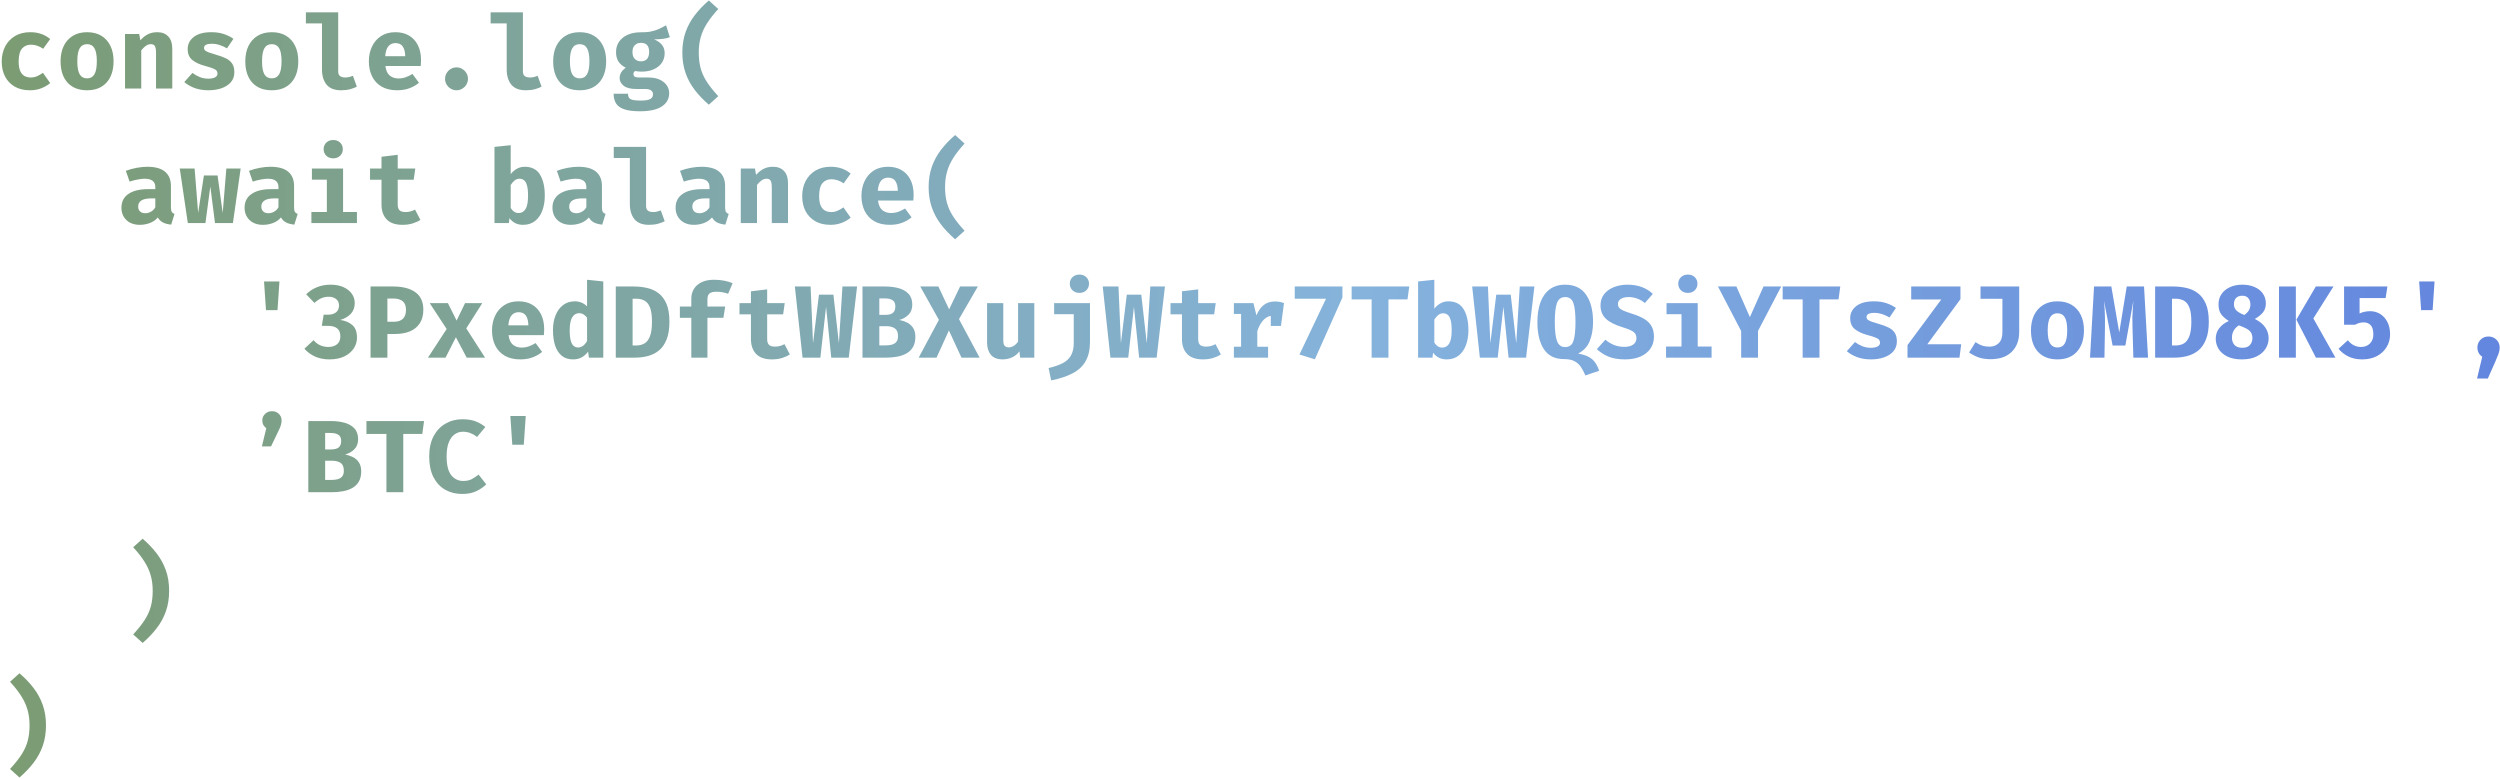 <svg width="1412" height="440" viewBox="0 0 1412 440" fill="none" xmlns="http://www.w3.org/2000/svg">
<path d="M17.387 43.765C18.644 43.765 19.823 43.523 20.925 43.04C22.046 42.537 23.158 41.899 24.26 41.126L28.349 46.926C26.996 48.086 25.343 49.053 23.39 49.826C21.457 50.599 19.291 50.986 16.894 50.986C13.588 50.986 10.746 50.309 8.368 48.956C5.99 47.583 4.163 45.689 2.887 43.272C1.611 40.836 0.973 38.013 0.973 34.804C0.973 31.595 1.621 28.743 2.916 26.249C4.231 23.736 6.087 21.764 8.484 20.333C10.901 18.902 13.762 18.187 17.068 18.187C19.407 18.187 21.486 18.516 23.303 19.173C25.14 19.811 26.822 20.768 28.349 22.044L24.376 27.554C23.332 26.819 22.23 26.249 21.07 25.843C19.91 25.437 18.702 25.234 17.445 25.234C15.376 25.234 13.704 25.969 12.428 27.438C11.171 28.888 10.543 31.343 10.543 34.804C10.543 37.066 10.843 38.854 11.442 40.169C12.041 41.464 12.853 42.392 13.878 42.953C14.922 43.494 16.092 43.765 17.387 43.765ZM49.177 18.187C52.348 18.187 55.045 18.864 57.268 20.217C59.492 21.57 61.193 23.475 62.372 25.93C63.552 28.366 64.141 31.227 64.141 34.514C64.141 39.657 62.827 43.688 60.197 46.607C57.568 49.526 53.895 50.986 49.177 50.986C44.46 50.986 40.787 49.546 38.157 46.665C35.528 43.784 34.213 39.753 34.213 34.572C34.213 31.305 34.803 28.443 35.982 25.988C37.181 23.533 38.892 21.619 41.115 20.246C43.358 18.873 46.045 18.187 49.177 18.187ZM49.177 24.944C47.302 24.944 45.91 25.717 45.001 27.264C44.112 28.791 43.667 31.227 43.667 34.572C43.667 37.975 44.112 40.44 45.001 41.967C45.91 43.494 47.302 44.258 49.177 44.258C51.053 44.258 52.435 43.494 53.324 41.967C54.233 40.44 54.687 37.955 54.687 34.514C54.687 31.189 54.233 28.762 53.324 27.235C52.435 25.708 51.053 24.944 49.177 24.944ZM70.615 50V19.202H78.619L79.257 22.769C80.629 21.222 82.079 20.072 83.607 19.318C85.134 18.564 86.874 18.187 88.827 18.187C91.456 18.187 93.525 18.989 95.033 20.594C96.541 22.199 97.295 24.461 97.295 27.38V50H88.131V30.019C88.131 28.124 87.918 26.81 87.493 26.075C87.087 25.321 86.313 24.944 85.173 24.944C84.206 24.944 83.278 25.253 82.389 25.872C81.519 26.491 80.649 27.351 79.779 28.453V50H70.615ZM117.746 44.432C119.273 44.432 120.501 44.19 121.429 43.707C122.376 43.224 122.85 42.499 122.85 41.532C122.85 40.875 122.666 40.324 122.299 39.879C121.932 39.434 121.226 39.009 120.182 38.603C119.138 38.197 117.591 37.714 115.542 37.153C112.719 36.399 110.419 35.316 108.64 33.905C106.881 32.494 106.001 30.425 106.001 27.699C106.001 24.954 107.142 22.682 109.423 20.884C111.724 19.086 115.039 18.187 119.37 18.187C122.115 18.187 124.503 18.545 126.533 19.26C128.582 19.956 130.351 20.845 131.84 21.928L128.186 27.322C126.91 26.529 125.537 25.901 124.068 25.437C122.599 24.954 121.12 24.712 119.631 24.712C116.692 24.712 115.223 25.505 115.223 27.09C115.223 27.612 115.407 28.066 115.774 28.453C116.161 28.82 116.876 29.207 117.92 29.613C118.964 30 120.491 30.483 122.502 31.063C124.493 31.624 126.224 32.271 127.693 33.006C129.182 33.741 130.332 34.727 131.144 35.964C131.956 37.182 132.362 38.796 132.362 40.807C132.362 43.05 131.695 44.935 130.361 46.462C129.027 47.97 127.258 49.101 125.054 49.855C122.85 50.609 120.433 50.986 117.804 50.986C114.827 50.986 112.197 50.561 109.916 49.71C107.635 48.859 105.692 47.738 104.087 46.346L108.698 41.184C109.897 42.112 111.25 42.885 112.758 43.504C114.285 44.123 115.948 44.432 117.746 44.432ZM153.509 18.187C156.68 18.187 159.377 18.864 161.6 20.217C163.824 21.57 165.525 23.475 166.704 25.93C167.884 28.366 168.473 31.227 168.473 34.514C168.473 39.657 167.159 43.688 164.529 46.607C161.9 49.526 158.227 50.986 153.509 50.986C148.792 50.986 145.119 49.546 142.489 46.665C139.86 43.784 138.545 39.753 138.545 34.572C138.545 31.305 139.135 28.443 140.314 25.988C141.513 23.533 143.224 21.619 145.447 20.246C147.69 18.873 150.377 18.187 153.509 18.187ZM153.509 24.944C151.634 24.944 150.242 25.717 149.333 27.264C148.444 28.791 147.999 31.227 147.999 34.572C147.999 37.975 148.444 40.44 149.333 41.967C150.242 43.494 151.634 44.258 153.509 44.258C155.385 44.258 156.767 43.494 157.656 41.967C158.565 40.44 159.019 37.955 159.019 34.514C159.019 31.189 158.565 28.762 157.656 27.235C156.767 25.708 155.385 24.944 153.509 24.944ZM191.013 6.964V40.314C191.013 41.551 191.361 42.441 192.057 42.982C192.772 43.504 193.748 43.765 194.986 43.765C195.778 43.765 196.542 43.678 197.277 43.504C198.011 43.311 198.698 43.088 199.336 42.837L201.54 48.956C200.496 49.497 199.239 49.971 197.77 50.377C196.3 50.783 194.589 50.986 192.637 50.986C188.925 50.986 186.199 49.923 184.459 47.796C182.719 45.65 181.849 42.779 181.849 39.183V13.228H172.772V6.964H191.013ZM217.67 37.269C217.979 39.782 218.801 41.59 220.135 42.692C221.469 43.775 223.112 44.316 225.065 44.316C226.476 44.316 227.839 44.084 229.154 43.62C230.469 43.156 231.735 42.537 232.953 41.764L236.636 46.752C235.186 47.989 233.427 49.004 231.358 49.797C229.309 50.59 226.969 50.986 224.34 50.986C220.821 50.986 217.873 50.29 215.495 48.898C213.117 47.487 211.329 45.553 210.13 43.098C208.931 40.643 208.332 37.82 208.332 34.63C208.332 31.595 208.912 28.84 210.072 26.365C211.232 23.871 212.924 21.889 215.147 20.42C217.39 18.931 220.125 18.187 223.354 18.187C226.293 18.187 228.835 18.815 230.981 20.072C233.146 21.329 234.819 23.136 235.998 25.495C237.197 27.854 237.796 30.686 237.796 33.992C237.796 34.514 237.777 35.075 237.738 35.674C237.719 36.273 237.68 36.805 237.622 37.269H217.67ZM223.354 24.335C221.711 24.335 220.386 24.925 219.381 26.104C218.376 27.283 217.767 29.168 217.554 31.759H228.864C228.845 29.516 228.41 27.718 227.559 26.365C226.708 25.012 225.307 24.335 223.354 24.335ZM251.374 44.519C251.374 43.34 251.664 42.267 252.244 41.3C252.824 40.314 253.607 39.531 254.593 38.951C255.579 38.352 256.662 38.052 257.841 38.052C259.04 38.052 260.123 38.352 261.089 38.951C262.075 39.531 262.858 40.314 263.438 41.3C264.018 42.267 264.308 43.34 264.308 44.519C264.308 45.679 264.018 46.752 263.438 47.738C262.858 48.724 262.075 49.507 261.089 50.087C260.123 50.686 259.04 50.986 257.841 50.986C256.662 50.986 255.579 50.686 254.593 50.087C253.607 49.507 252.824 48.724 252.244 47.738C251.664 46.752 251.374 45.679 251.374 44.519ZM295.345 6.964V40.314C295.345 41.551 295.693 42.441 296.389 42.982C297.104 43.504 298.08 43.765 299.318 43.765C300.11 43.765 300.874 43.678 301.609 43.504C302.343 43.311 303.03 43.088 303.668 42.837L305.872 48.956C304.828 49.497 303.571 49.971 302.102 50.377C300.632 50.783 298.921 50.986 296.969 50.986C293.257 50.986 290.531 49.923 288.791 47.796C287.051 45.65 286.181 42.779 286.181 39.183V13.228H277.104V6.964H295.345ZM327.396 18.187C330.567 18.187 333.264 18.864 335.487 20.217C337.71 21.57 339.412 23.475 340.591 25.93C341.77 28.366 342.36 31.227 342.36 34.514C342.36 39.657 341.045 43.688 338.416 46.607C335.787 49.526 332.113 50.986 327.396 50.986C322.679 50.986 319.005 49.546 316.376 46.665C313.747 43.784 312.432 39.753 312.432 34.572C312.432 31.305 313.022 28.443 314.201 25.988C315.4 23.533 317.111 21.619 319.334 20.246C321.577 18.873 324.264 18.187 327.396 18.187ZM327.396 24.944C325.521 24.944 324.129 25.717 323.22 27.264C322.331 28.791 321.886 31.227 321.886 34.572C321.886 37.975 322.331 40.44 323.22 41.967C324.129 43.494 325.521 44.258 327.396 44.258C329.271 44.258 330.654 43.494 331.543 41.967C332.452 40.44 332.906 37.955 332.906 34.514C332.906 31.189 332.452 28.762 331.543 27.235C330.654 25.708 329.271 24.944 327.396 24.944ZM376.18 14.272L378.326 21C377.244 21.425 375.977 21.735 374.527 21.928C373.077 22.121 371.386 22.218 369.452 22.218C371.386 23.049 372.855 24.084 373.86 25.321C374.885 26.539 375.397 28.144 375.397 30.135C375.397 32.126 374.866 33.905 373.802 35.471C372.739 37.018 371.231 38.236 369.278 39.125C367.326 40.014 365.015 40.459 362.347 40.459C361.071 40.459 359.882 40.343 358.78 40.111C358.104 40.459 357.765 41.049 357.765 41.88C357.765 42.363 357.959 42.798 358.345 43.185C358.751 43.572 359.689 43.765 361.158 43.765H366.204C369.781 43.765 372.633 44.606 374.759 46.288C376.886 47.97 377.949 50.097 377.949 52.668C377.949 55.819 376.567 58.304 373.802 60.121C371.038 61.938 366.929 62.847 361.477 62.847C357.533 62.847 354.479 62.441 352.313 61.629C350.167 60.836 348.669 59.696 347.818 58.207C346.987 56.738 346.571 54.988 346.571 52.958H354.691C354.691 53.847 354.865 54.572 355.213 55.133C355.581 55.713 356.267 56.138 357.272 56.409C358.297 56.68 359.776 56.815 361.709 56.815C363.662 56.815 365.151 56.66 366.175 56.351C367.2 56.042 367.896 55.616 368.263 55.075C368.65 54.553 368.843 53.963 368.843 53.306C368.843 52.397 368.486 51.663 367.77 51.102C367.055 50.541 365.924 50.261 364.377 50.261H359.476C356.151 50.261 353.734 49.652 352.226 48.434C350.718 47.197 349.964 45.756 349.964 44.113C349.964 42.972 350.264 41.89 350.863 40.865C351.482 39.84 352.342 38.98 353.444 38.284C351.472 37.24 350.061 36.012 349.21 34.601C348.36 33.17 347.934 31.459 347.934 29.468C347.934 27.148 348.524 25.157 349.703 23.494C350.883 21.812 352.507 20.517 354.575 19.608C356.663 18.699 359.041 18.245 361.709 18.245C364.01 18.284 366.011 18.129 367.712 17.781C369.414 17.414 370.941 16.921 372.294 16.302C373.648 15.664 374.943 14.987 376.18 14.272ZM361.941 24.19C360.491 24.19 359.341 24.654 358.49 25.582C357.64 26.491 357.214 27.747 357.214 29.352C357.214 31.053 357.649 32.358 358.519 33.267C359.389 34.176 360.53 34.63 361.941 34.63C365.073 34.63 366.639 32.832 366.639 29.236C366.639 25.872 365.073 24.19 361.941 24.19ZM394.66 29.7C394.66 32.89 394.998 35.78 395.675 38.371C396.351 40.942 397.492 43.494 399.097 46.027C400.701 48.54 402.896 51.305 405.68 54.321L400.344 59.135C397.289 56.506 394.64 53.731 392.398 50.812C390.155 47.893 388.425 44.703 387.207 41.242C385.989 37.781 385.38 33.934 385.38 29.7C385.38 25.466 385.989 21.619 387.207 18.158C388.425 14.697 390.155 11.507 392.398 8.588C394.64 5.669 397.289 2.894 400.344 0.265L405.68 5.079C403.089 7.902 400.982 10.589 399.358 13.141C397.734 15.674 396.545 18.274 395.791 20.942C395.037 23.591 394.66 26.51 394.66 29.7ZM96.541 117.126C96.541 118.286 96.695 119.127 97.005 119.649C97.333 120.171 97.855 120.567 98.571 120.838L96.686 126.87C94.868 126.696 93.331 126.3 92.075 125.681C90.837 125.043 89.861 124.086 89.146 122.81C87.966 124.221 86.458 125.275 84.622 125.971C82.785 126.648 80.91 126.986 78.996 126.986C75.825 126.986 73.292 126.087 71.398 124.289C69.522 122.472 68.585 120.142 68.585 117.3C68.585 113.955 69.89 111.374 72.5 109.557C75.129 107.74 78.822 106.831 83.578 106.831H87.725V105.671C87.725 102.52 85.695 100.944 81.635 100.944C80.649 100.944 79.382 101.089 77.836 101.379C76.289 101.65 74.742 102.046 73.196 102.568L71.079 96.478C73.07 95.724 75.139 95.154 77.285 94.767C79.45 94.38 81.383 94.187 83.085 94.187C87.667 94.187 91.05 95.125 93.235 97C95.439 98.856 96.541 101.543 96.541 105.062V117.126ZM82.157 120.432C83.143 120.432 84.177 120.142 85.26 119.562C86.342 118.963 87.164 118.122 87.725 117.039V112.051H85.463C82.911 112.051 81.035 112.447 79.837 113.24C78.638 114.013 78.039 115.154 78.039 116.662C78.039 117.841 78.396 118.769 79.112 119.446C79.846 120.103 80.861 120.432 82.157 120.432ZM131.55 126H121.429L118.79 105.294L116.035 126H106.088L101.535 95.202H109.916L111.917 120.287L115.165 99.088H122.879L125.779 120.287L127.838 95.202H135.929L131.55 126ZM166.095 117.126C166.095 118.286 166.25 119.127 166.559 119.649C166.888 120.171 167.41 120.567 168.125 120.838L166.24 126.87C164.423 126.696 162.886 126.3 161.629 125.681C160.392 125.043 159.416 124.086 158.7 122.81C157.521 124.221 156.013 125.275 154.176 125.971C152.34 126.648 150.464 126.986 148.55 126.986C145.38 126.986 142.847 126.087 140.952 124.289C139.077 122.472 138.139 120.142 138.139 117.3C138.139 113.955 139.444 111.374 142.054 109.557C144.684 107.74 148.376 106.831 153.132 106.831H157.279V105.671C157.279 102.52 155.249 100.944 151.189 100.944C150.203 100.944 148.937 101.089 147.39 101.379C145.844 101.65 144.297 102.046 142.75 102.568L140.633 96.478C142.625 95.724 144.693 95.154 146.839 94.767C149.005 94.38 150.938 94.187 152.639 94.187C157.221 94.187 160.605 95.125 162.789 97C164.993 98.856 166.095 101.543 166.095 105.062V117.126ZM151.711 120.432C152.697 120.432 153.732 120.142 154.814 119.562C155.897 118.963 156.719 118.122 157.279 117.039V112.051H155.017C152.465 112.051 150.59 112.447 149.391 113.24C148.193 114.013 147.593 115.154 147.593 116.662C147.593 117.841 147.951 118.769 148.666 119.446C149.401 120.103 150.416 120.432 151.711 120.432ZM188.229 79.078C189.814 79.078 191.109 79.571 192.115 80.557C193.12 81.543 193.623 82.771 193.623 84.24C193.623 85.709 193.12 86.947 192.115 87.952C191.109 88.938 189.814 89.431 188.229 89.431C186.624 89.431 185.309 88.938 184.285 87.952C183.279 86.947 182.777 85.709 182.777 84.24C182.777 82.771 183.279 81.543 184.285 80.557C185.309 79.571 186.624 79.078 188.229 79.078ZM193.768 95.202V119.736H201.598V126H175.875V119.736H184.604V101.466H176.165V95.202H193.768ZM237.448 124.202C236.249 124.975 234.799 125.633 233.098 126.174C231.397 126.715 229.483 126.986 227.356 126.986C223.335 126.986 220.348 125.961 218.395 123.912C216.442 121.843 215.466 119.04 215.466 115.502V101.524H208.999V95.202H215.466V88.532L224.63 87.43V95.202H234.548L233.649 101.524H224.63V115.502C224.63 117.029 224.978 118.122 225.674 118.779C226.37 119.436 227.482 119.765 229.009 119.765C230.092 119.765 231.078 119.639 231.967 119.388C232.876 119.117 233.688 118.779 234.403 118.373L237.448 124.202ZM288.443 98.363C289.409 97.087 290.569 96.072 291.923 95.318C293.295 94.564 294.765 94.187 296.331 94.187C300.294 94.187 303.175 95.656 304.973 98.595C306.79 101.534 307.699 105.507 307.699 110.514C307.699 113.685 307.225 116.517 306.278 119.011C305.35 121.486 303.967 123.438 302.131 124.869C300.294 126.28 298.042 126.986 295.374 126.986C292.145 126.986 289.603 125.729 287.747 123.216L287.399 126H279.279V82.964L288.443 82.007V98.363ZM292.967 120.316C294.591 120.316 295.876 119.572 296.824 118.083C297.771 116.575 298.245 114.091 298.245 110.63C298.245 108.078 298.042 106.106 297.636 104.714C297.249 103.303 296.688 102.326 295.954 101.785C295.238 101.224 294.397 100.944 293.431 100.944C292.406 100.944 291.488 101.263 290.676 101.901C289.864 102.539 289.119 103.409 288.443 104.511V117.503C289.023 118.412 289.67 119.108 290.386 119.591C291.101 120.074 291.961 120.316 292.967 120.316ZM339.982 117.126C339.982 118.286 340.137 119.127 340.446 119.649C340.775 120.171 341.297 120.567 342.012 120.838L340.127 126.87C338.31 126.696 336.773 126.3 335.516 125.681C334.279 125.043 333.302 124.086 332.587 122.81C331.408 124.221 329.9 125.275 328.063 125.971C326.226 126.648 324.351 126.986 322.437 126.986C319.266 126.986 316.734 126.087 314.839 124.289C312.964 122.472 312.026 120.142 312.026 117.3C312.026 113.955 313.331 111.374 315.941 109.557C318.57 107.74 322.263 106.831 327.019 106.831H331.166V105.671C331.166 102.52 329.136 100.944 325.076 100.944C324.09 100.944 322.824 101.089 321.277 101.379C319.73 101.65 318.184 102.046 316.637 102.568L314.52 96.478C316.511 95.724 318.58 95.154 320.726 94.767C322.891 94.38 324.825 94.187 326.526 94.187C331.108 94.187 334.491 95.125 336.676 97C338.88 98.856 339.982 101.543 339.982 105.062V117.126ZM325.598 120.432C326.584 120.432 327.618 120.142 328.701 119.562C329.784 118.963 330.605 118.122 331.166 117.039V112.051H328.904C326.352 112.051 324.477 112.447 323.278 113.24C322.079 114.013 321.48 115.154 321.48 116.662C321.48 117.841 321.838 118.769 322.553 119.446C323.288 120.103 324.303 120.432 325.598 120.432ZM364.899 82.964V116.314C364.899 117.551 365.247 118.441 365.943 118.982C366.659 119.504 367.635 119.765 368.872 119.765C369.665 119.765 370.429 119.678 371.163 119.504C371.898 119.311 372.584 119.088 373.222 118.837L375.426 124.956C374.382 125.497 373.126 125.971 371.656 126.377C370.187 126.783 368.476 126.986 366.523 126.986C362.811 126.986 360.085 125.923 358.345 123.796C356.605 121.65 355.735 118.779 355.735 115.183V89.228H346.658V82.964H364.899ZM409.537 117.126C409.537 118.286 409.691 119.127 410.001 119.649C410.329 120.171 410.851 120.567 411.567 120.838L409.682 126.87C407.864 126.696 406.327 126.3 405.071 125.681C403.833 125.043 402.857 124.086 402.142 122.81C400.962 124.221 399.454 125.275 397.618 125.971C395.781 126.648 393.906 126.986 391.992 126.986C388.821 126.986 386.288 126.087 384.394 124.289C382.518 122.472 381.581 120.142 381.581 117.3C381.581 113.955 382.886 111.374 385.496 109.557C388.125 107.74 391.818 106.831 396.574 106.831H400.721V105.671C400.721 102.52 398.691 100.944 394.631 100.944C393.645 100.944 392.378 101.089 390.832 101.379C389.285 101.65 387.738 102.046 386.192 102.568L384.075 96.478C386.066 95.724 388.135 95.154 390.281 94.767C392.446 94.38 394.379 94.187 396.081 94.187C400.663 94.187 404.046 95.125 406.231 97C408.435 98.856 409.537 101.543 409.537 105.062V117.126ZM395.153 120.432C396.139 120.432 397.173 120.142 398.256 119.562C399.338 118.963 400.16 118.122 400.721 117.039V112.051H398.459C395.907 112.051 394.031 112.447 392.833 113.24C391.634 114.013 391.035 115.154 391.035 116.662C391.035 117.841 391.392 118.769 392.108 119.446C392.842 120.103 393.857 120.432 395.153 120.432ZM418.388 126V95.202H426.392L427.03 98.769C428.403 97.222 429.853 96.072 431.38 95.318C432.907 94.564 434.647 94.187 436.6 94.187C439.229 94.187 441.298 94.989 442.806 96.594C444.314 98.199 445.068 100.461 445.068 103.38V126H435.904V106.019C435.904 104.124 435.691 102.81 435.266 102.075C434.86 101.321 434.087 100.944 432.946 100.944C431.979 100.944 431.051 101.253 430.162 101.872C429.292 102.491 428.422 103.351 427.552 104.453V126H418.388ZM469.492 119.765C470.749 119.765 471.928 119.523 473.03 119.04C474.152 118.537 475.263 117.899 476.365 117.126L480.454 122.926C479.101 124.086 477.448 125.053 475.495 125.826C473.562 126.599 471.397 126.986 468.999 126.986C465.693 126.986 462.851 126.309 460.473 124.956C458.095 123.583 456.268 121.689 454.992 119.272C453.716 116.836 453.078 114.013 453.078 110.804C453.078 107.595 453.726 104.743 455.021 102.249C456.336 99.736 458.192 97.764 460.589 96.333C463.006 94.902 465.867 94.187 469.173 94.187C471.513 94.187 473.591 94.516 475.408 95.173C477.245 95.811 478.927 96.768 480.454 98.044L476.481 103.554C475.437 102.819 474.335 102.249 473.175 101.843C472.015 101.437 470.807 101.234 469.55 101.234C467.482 101.234 465.809 101.969 464.533 103.438C463.277 104.888 462.648 107.343 462.648 110.804C462.648 113.066 462.948 114.854 463.547 116.169C464.147 117.464 464.959 118.392 465.983 118.953C467.027 119.494 468.197 119.765 469.492 119.765ZM495.889 113.269C496.198 115.782 497.02 117.59 498.354 118.692C499.688 119.775 501.331 120.316 503.284 120.316C504.695 120.316 506.058 120.084 507.373 119.62C508.687 119.156 509.954 118.537 511.172 117.764L514.855 122.752C513.405 123.989 511.645 125.004 509.577 125.797C507.527 126.59 505.188 126.986 502.559 126.986C499.04 126.986 496.092 126.29 493.714 124.898C491.336 123.487 489.547 121.553 488.349 119.098C487.15 116.643 486.551 113.82 486.551 110.63C486.551 107.595 487.131 104.84 488.291 102.365C489.451 99.871 491.142 97.889 493.366 96.42C495.608 94.931 498.344 94.187 501.573 94.187C504.511 94.187 507.054 94.815 509.2 96.072C511.365 97.329 513.037 99.136 514.217 101.495C515.415 103.854 516.015 106.686 516.015 109.992C516.015 110.514 515.995 111.075 515.957 111.674C515.937 112.273 515.899 112.805 515.841 113.269H495.889ZM501.573 100.335C499.929 100.335 498.605 100.925 497.6 102.104C496.594 103.283 495.985 105.168 495.773 107.759H507.083C507.063 105.516 506.628 103.718 505.778 102.365C504.927 101.012 503.525 100.335 501.573 100.335ZM533.769 105.7C533.769 108.89 534.107 111.78 534.784 114.371C535.461 116.942 536.601 119.494 538.206 122.027C539.811 124.54 542.005 127.305 544.789 130.321L539.453 135.135C536.398 132.506 533.75 129.731 531.507 126.812C529.264 123.893 527.534 120.703 526.316 117.242C525.098 113.781 524.489 109.934 524.489 105.7C524.489 101.466 525.098 97.619 526.316 94.158C527.534 90.697 529.264 87.507 531.507 84.588C533.75 81.669 536.398 78.894 539.453 76.265L544.789 81.079C542.198 83.902 540.091 86.589 538.467 89.141C536.843 91.674 535.654 94.274 534.9 96.942C534.146 99.591 533.769 102.51 533.769 105.7ZM150.232 175.175L149.13 158.964H157.83L156.728 175.175H150.232ZM186.663 160.791C189.563 160.791 192.028 161.265 194.058 162.212C196.107 163.14 197.663 164.387 198.727 165.953C199.809 167.5 200.351 169.211 200.351 171.086C200.351 173.638 199.597 175.707 198.089 177.292C196.6 178.858 194.618 179.999 192.144 180.714C194.908 181.081 197.18 182.029 198.959 183.556C200.737 185.064 201.627 187.442 201.627 190.69C201.627 192.952 200.998 195.011 199.742 196.867C198.504 198.723 196.726 200.212 194.406 201.333C192.086 202.435 189.311 202.986 186.083 202.986C183.086 202.986 180.399 202.464 178.021 201.42C175.643 200.357 173.613 198.868 171.931 196.954L177.093 192.14C178.253 193.474 179.538 194.45 180.95 195.069C182.38 195.668 183.888 195.968 185.474 195.968C187.465 195.968 189.089 195.465 190.346 194.46C191.602 193.435 192.231 191.966 192.231 190.052C192.231 187.925 191.631 186.398 190.433 185.47C189.253 184.523 187.581 184.049 185.416 184.049H181.762L182.806 177.727H185.416C187.194 177.727 188.644 177.292 189.766 176.422C190.906 175.552 191.477 174.237 191.477 172.478C191.477 170.97 190.935 169.781 189.853 168.911C188.77 168.041 187.368 167.606 185.648 167.606C184.043 167.606 182.583 167.915 181.269 168.534C179.973 169.153 178.755 170.003 177.615 171.086L172.917 166.214C174.753 164.435 176.812 163.092 179.094 162.183C181.375 161.255 183.898 160.791 186.663 160.791ZM239.101 174.885C239.101 177.998 238.434 180.569 237.1 182.599C235.766 184.629 233.9 186.147 231.503 187.152C229.106 188.138 226.322 188.631 223.151 188.631H218.801V202H209.289V161.806H221.933C227.385 161.806 231.609 162.889 234.606 165.054C237.603 167.219 239.101 170.496 239.101 174.885ZM229.299 174.914C229.299 170.699 226.882 168.592 222.049 168.592H218.801V181.729H222.542C224.669 181.729 226.322 181.188 227.501 180.105C228.7 179.003 229.299 177.273 229.299 174.914ZM251.635 202H241.717L252.273 185.818L242.703 171.202H252.969L257.899 181.062L262.655 171.202H272.399L263.351 185.47L273.965 202H263.583L257.493 190.487L251.635 202ZM287.225 189.269C287.534 191.782 288.356 193.59 289.69 194.692C291.024 195.775 292.667 196.316 294.62 196.316C296.031 196.316 297.394 196.084 298.709 195.62C300.023 195.156 301.29 194.537 302.508 193.764L306.191 198.752C304.741 199.989 302.981 201.004 300.913 201.797C298.863 202.59 296.524 202.986 293.895 202.986C290.376 202.986 287.428 202.29 285.05 200.898C282.672 199.487 280.883 197.553 279.685 195.098C278.486 192.643 277.887 189.82 277.887 186.63C277.887 183.595 278.467 180.84 279.627 178.365C280.787 175.871 282.478 173.889 284.702 172.42C286.944 170.931 289.68 170.187 292.909 170.187C295.847 170.187 298.39 170.815 300.536 172.072C302.701 173.329 304.373 175.136 305.553 177.495C306.751 179.854 307.351 182.686 307.351 185.992C307.351 186.514 307.331 187.075 307.293 187.674C307.273 188.273 307.235 188.805 307.177 189.269H287.225ZM292.909 176.335C291.265 176.335 289.941 176.925 288.936 178.104C287.93 179.283 287.321 181.168 287.109 183.759H298.419C298.399 181.516 297.964 179.718 297.114 178.365C296.263 177.012 294.861 176.335 292.909 176.335ZM331.572 158.007L340.736 158.964V202H332.616L332.152 198.607C331.301 199.806 330.17 200.84 328.759 201.71C327.348 202.561 325.637 202.986 323.626 202.986C321.074 202.986 318.957 202.3 317.275 200.927C315.612 199.554 314.365 197.64 313.534 195.185C312.722 192.71 312.316 189.82 312.316 186.514C312.316 183.343 312.809 180.53 313.795 178.075C314.781 175.62 316.192 173.696 318.029 172.304C319.866 170.893 322.05 170.187 324.583 170.187C327.348 170.187 329.677 171.134 331.572 173.029V158.007ZM327.048 176.886C325.463 176.886 324.187 177.64 323.22 179.148C322.253 180.637 321.77 183.111 321.77 186.572C321.77 189.105 321.973 191.077 322.379 192.488C322.785 193.88 323.346 194.856 324.061 195.417C324.776 195.978 325.598 196.258 326.526 196.258C327.551 196.258 328.479 195.939 329.31 195.301C330.161 194.663 330.915 193.793 331.572 192.691V179.409C330.934 178.616 330.257 177.998 329.542 177.553C328.827 177.108 327.995 176.886 327.048 176.886ZM378.094 181.7C378.094 185.779 377.553 189.143 376.47 191.792C375.407 194.441 373.957 196.509 372.12 197.998C370.284 199.467 368.196 200.502 365.856 201.101C363.536 201.7 361.129 202 358.635 202H347.789V161.806H357.939C360.511 161.806 362.995 162.077 365.392 162.618C367.809 163.14 369.965 164.116 371.859 165.547C373.773 166.958 375.291 168.969 376.412 171.579C377.534 174.17 378.094 177.543 378.094 181.7ZM368.234 181.7C368.234 178.085 367.838 175.349 367.045 173.493C366.272 171.637 365.209 170.38 363.855 169.723C362.521 169.046 361.013 168.708 359.331 168.708H357.301V195.127H359.331C361.091 195.127 362.637 194.75 363.971 193.996C365.305 193.223 366.349 191.86 367.103 189.907C367.857 187.954 368.234 185.219 368.234 181.7ZM403.215 158.007C405.457 158.007 407.439 158.191 409.16 158.558C410.88 158.906 412.417 159.37 413.771 159.95L411.248 165.924C410.184 165.518 409.092 165.228 407.971 165.054C406.849 164.861 405.738 164.764 404.636 164.764C402.818 164.764 401.513 165.093 400.721 165.75C399.947 166.407 399.561 167.5 399.561 169.027V173.145H409.595L408.58 179.496H399.561V202H390.455V179.496H383.988V173.145H390.455V168.679C390.455 166.649 390.938 164.832 391.905 163.227C392.871 161.622 394.302 160.356 396.197 159.428C398.091 158.481 400.431 158.007 403.215 158.007ZM446.112 200.202C444.913 200.975 443.463 201.633 441.762 202.174C440.061 202.715 438.147 202.986 436.02 202.986C431.999 202.986 429.012 201.961 427.059 199.912C425.106 197.843 424.13 195.04 424.13 191.502V177.524H417.663V171.202H424.13V164.532L433.294 163.43V171.202H443.212L442.313 177.524H433.294V191.502C433.294 193.029 433.642 194.122 434.338 194.779C435.034 195.436 436.146 195.765 437.673 195.765C438.756 195.765 439.742 195.639 440.631 195.388C441.54 195.117 442.352 194.779 443.067 194.373L446.112 200.202ZM484.079 161.806L479.381 202H469.492L466.563 173.261L463.344 202H453.281L448.931 161.806H457.834L459.197 193.88L462.532 166.446H470.71L473.813 193.88L475.814 161.806H484.079ZM517.001 190.226C517.001 192.546 516.556 194.47 515.667 195.997C514.777 197.524 513.559 198.723 512.013 199.593C510.466 200.463 508.697 201.082 506.706 201.449C504.734 201.816 502.655 202 500.471 202H487.131V161.806H499.862C502.626 161.806 505.169 162.115 507.489 162.734C509.828 163.353 511.703 164.416 513.115 165.924C514.545 167.413 515.261 169.462 515.261 172.072C515.261 174.469 514.526 176.383 513.057 177.814C511.587 179.245 509.867 180.211 507.895 180.714C509.325 180.946 510.737 181.4 512.129 182.077C513.54 182.734 514.7 183.72 515.609 185.035C516.537 186.35 517.001 188.08 517.001 190.226ZM505.691 173.029C505.691 171.444 505.188 170.303 504.183 169.607C503.197 168.892 501.66 168.534 499.572 168.534H496.643V177.843H499.862C501.911 177.843 503.39 177.466 504.299 176.712C505.227 175.958 505.691 174.73 505.691 173.029ZM507.199 189.849C507.199 187.722 506.59 186.253 505.372 185.441C504.173 184.629 502.568 184.223 500.558 184.223H496.643V195.069H500.152C501.389 195.069 502.539 194.943 503.603 194.692C504.685 194.421 505.555 193.909 506.213 193.155C506.87 192.401 507.199 191.299 507.199 189.849ZM519.762 161.806H529.999L536.06 174.711L542.266 161.806H552.3L541.628 180.25L553.286 202H543.049L535.944 186.659L528.955 202H518.863L530.289 180.656L519.762 161.806ZM566.662 171.202V192.285C566.662 193.774 566.932 194.798 567.474 195.359C568.034 195.92 568.808 196.2 569.794 196.2C570.741 196.2 571.688 195.9 572.636 195.301C573.583 194.702 574.376 193.89 575.014 192.865V171.202H584.178V202H576.174L575.768 198.404C574.724 199.912 573.351 201.053 571.65 201.826C569.948 202.599 568.17 202.986 566.314 202.986C563.336 202.986 561.123 202.126 559.673 200.405C558.223 198.665 557.498 196.335 557.498 193.416V171.202H566.662ZM609.675 155.078C611.26 155.078 612.556 155.571 613.561 156.557C614.566 157.543 615.069 158.771 615.069 160.24C615.069 161.709 614.566 162.947 613.561 163.952C612.556 164.938 611.26 165.431 609.675 165.431C608.07 165.431 606.756 164.938 605.731 163.952C604.726 162.947 604.223 161.709 604.223 160.24C604.223 158.771 604.726 157.543 605.731 156.557C606.756 155.571 608.07 155.078 609.675 155.078ZM615.62 171.202V193.068C615.62 197.515 614.789 201.169 613.126 204.03C611.483 206.911 609.027 209.192 605.76 210.874C602.512 212.575 598.491 213.9 593.696 214.847L592.246 207.858C595.359 207.143 597.969 206.253 600.076 205.19C602.183 204.127 603.769 202.686 604.832 200.869C605.915 199.032 606.456 196.625 606.456 193.648V177.466H595.378V171.202H615.62ZM657.966 161.806L653.268 202H643.379L640.45 173.261L637.231 202H627.168L622.818 161.806H631.721L633.084 193.88L636.419 166.446H644.597L647.7 193.88L649.701 161.806H657.966ZM689.554 200.202C688.355 200.975 686.905 201.633 685.204 202.174C683.502 202.715 681.588 202.986 679.462 202.986C675.44 202.986 672.453 201.961 670.501 199.912C668.548 197.843 667.572 195.04 667.572 191.502V177.524H661.105V171.202H667.572V164.532L676.736 163.43V171.202H686.654L685.755 177.524H676.736V191.502C676.736 193.029 677.084 194.122 677.78 194.779C678.476 195.436 679.587 195.765 681.115 195.765C682.197 195.765 683.183 195.639 684.073 195.388C684.981 195.117 685.793 194.779 686.509 194.373L689.554 200.202ZM696.897 202V195.852H700.957V177.292H696.897V171.202H707.946L709.628 178.133C710.73 175.484 712.132 173.512 713.833 172.217C715.554 170.922 717.651 170.274 720.126 170.274C721.17 170.274 722.098 170.361 722.91 170.535C723.722 170.69 724.486 170.912 725.201 171.202L723.49 184.078H717.748V178.394C716.008 178.703 714.481 179.651 713.166 181.236C711.851 182.802 710.836 184.735 710.121 187.036V195.852H716.211V202H696.897ZM742.636 202.928L733.936 200.231L748.929 168.708H731.268V161.806H758.209V168.012L742.636 202.928ZM784.2 169.085V202H774.688V169.085H763.407V161.806H795.945L794.959 169.085H784.2ZM810.103 174.363C811.07 173.087 812.23 172.072 813.583 171.318C814.956 170.564 816.425 170.187 817.991 170.187C821.954 170.187 824.835 171.656 826.633 174.595C828.45 177.534 829.359 181.507 829.359 186.514C829.359 189.685 828.885 192.517 827.938 195.011C827.01 197.486 825.628 199.438 823.791 200.869C821.954 202.28 819.702 202.986 817.034 202.986C813.805 202.986 811.263 201.729 809.407 199.216L809.059 202H800.939V158.964L810.103 158.007V174.363ZM814.627 196.316C816.251 196.316 817.537 195.572 818.484 194.083C819.431 192.575 819.905 190.091 819.905 186.63C819.905 184.078 819.702 182.106 819.296 180.714C818.909 179.303 818.349 178.326 817.614 177.785C816.899 177.224 816.058 176.944 815.091 176.944C814.066 176.944 813.148 177.263 812.336 177.901C811.524 178.539 810.78 179.409 810.103 180.511V193.503C810.683 194.412 811.331 195.108 812.046 195.591C812.761 196.074 813.622 196.316 814.627 196.316ZM866.63 161.806L861.932 202H852.043L849.114 173.261L845.895 202H835.832L831.482 161.806H840.385L841.748 193.88L845.083 166.446H853.261L856.364 193.88L858.365 161.806H866.63ZM899.755 181.874C899.755 185.837 899.136 189.395 897.899 192.546C896.681 195.697 894.477 198.085 891.287 199.709C893.394 200.057 895.192 200.579 896.681 201.275C898.189 201.952 899.465 202.928 900.509 204.204C901.572 205.499 902.471 207.23 903.206 209.395L895.434 212.034C894.583 210.023 893.665 208.332 892.679 206.959C891.693 205.586 890.455 204.552 888.967 203.856C887.497 203.16 885.593 202.812 883.254 202.812C878.227 202.812 874.476 200.956 872.002 197.244C869.546 193.513 868.319 188.389 868.319 181.874C868.319 177.621 868.889 173.918 870.03 170.767C871.19 167.616 872.93 165.17 875.25 163.43C877.589 161.671 880.508 160.791 884.008 160.791C889.266 160.791 893.201 162.676 895.811 166.446C898.44 170.216 899.755 175.359 899.755 181.874ZM889.837 181.874C889.837 176.963 889.44 173.387 888.648 171.144C887.855 168.901 886.308 167.78 884.008 167.78C881.746 167.78 880.199 168.911 879.368 171.173C878.556 173.416 878.15 176.983 878.15 181.874C878.15 186.785 878.565 190.371 879.397 192.633C880.247 194.895 881.784 196.026 884.008 196.026C886.328 196.026 887.874 194.895 888.648 192.633C889.44 190.352 889.837 186.765 889.837 181.874ZM934.155 190.255C934.155 192.749 933.498 194.953 932.183 196.867C930.888 198.781 929.022 200.279 926.586 201.362C924.15 202.445 921.221 202.986 917.799 202.986C914.01 202.986 910.829 202.435 908.258 201.333C905.706 200.212 903.589 198.829 901.907 197.186L906.721 191.85C908.21 193.145 909.853 194.151 911.651 194.866C913.449 195.562 915.421 195.91 917.567 195.91C919.558 195.91 921.173 195.485 922.41 194.634C923.647 193.764 924.266 192.546 924.266 190.98C924.266 189.511 923.744 188.36 922.7 187.529C921.675 186.698 919.761 185.857 916.958 185.006C912.26 183.575 908.915 181.893 906.924 179.96C904.952 178.007 903.966 175.504 903.966 172.449C903.966 169.994 904.643 167.896 905.996 166.156C907.369 164.416 909.205 163.092 911.506 162.183C913.807 161.255 916.339 160.791 919.104 160.791C922.217 160.791 924.962 161.245 927.34 162.154C929.718 163.043 931.777 164.319 933.517 165.982L929.022 171.144C927.669 170.003 926.209 169.162 924.643 168.621C923.077 168.06 921.482 167.78 919.858 167.78C918.041 167.78 916.581 168.118 915.479 168.795C914.377 169.452 913.826 170.429 913.826 171.724C913.826 172.575 914.068 173.29 914.551 173.87C915.034 174.45 915.875 175.001 917.074 175.523C918.273 176.026 919.935 176.615 922.062 177.292C924.595 178.065 926.76 178.993 928.558 180.076C930.375 181.139 931.758 182.483 932.705 184.107C933.672 185.731 934.155 187.78 934.155 190.255ZM953.33 155.078C954.916 155.078 956.211 155.571 957.216 156.557C958.222 157.543 958.724 158.771 958.724 160.24C958.724 161.709 958.222 162.947 957.216 163.952C956.211 164.938 954.916 165.431 953.33 165.431C951.726 165.431 950.411 164.938 949.386 163.952C948.381 162.947 947.878 161.709 947.878 160.24C947.878 158.771 948.381 157.543 949.386 156.557C950.411 155.571 951.726 155.078 953.33 155.078ZM958.869 171.202V195.736H966.699V202H940.976V195.736H949.705V177.466H941.266V171.202H958.869ZM992.922 186.92V202H983.41V186.978L970.302 161.806H980.713L988.34 179.119L996.025 161.806H1006.03L992.922 186.92ZM1027.64 169.085V202H1018.13V169.085H1006.85V161.806H1039.39L1038.4 169.085H1027.64ZM1056.73 196.432C1058.26 196.432 1059.49 196.19 1060.42 195.707C1061.36 195.224 1061.84 194.499 1061.84 193.532C1061.84 192.875 1061.65 192.324 1061.29 191.879C1060.92 191.434 1060.21 191.009 1059.17 190.603C1058.13 190.197 1056.58 189.714 1054.53 189.153C1051.71 188.399 1049.41 187.316 1047.63 185.905C1045.87 184.494 1044.99 182.425 1044.99 179.699C1044.99 176.954 1046.13 174.682 1048.41 172.884C1050.71 171.086 1054.03 170.187 1058.36 170.187C1061.1 170.187 1063.49 170.545 1065.52 171.26C1067.57 171.956 1069.34 172.845 1070.83 173.928L1067.17 179.322C1065.9 178.529 1064.53 177.901 1063.06 177.437C1061.59 176.954 1060.11 176.712 1058.62 176.712C1055.68 176.712 1054.21 177.505 1054.21 179.09C1054.21 179.612 1054.39 180.066 1054.76 180.453C1055.15 180.82 1055.86 181.207 1056.91 181.613C1057.95 182 1059.48 182.483 1061.49 183.063C1063.48 183.624 1065.21 184.271 1066.68 185.006C1068.17 185.741 1069.32 186.727 1070.13 187.964C1070.94 189.182 1071.35 190.796 1071.35 192.807C1071.35 195.05 1070.68 196.935 1069.35 198.462C1068.02 199.97 1066.25 201.101 1064.04 201.855C1061.84 202.609 1059.42 202.986 1056.79 202.986C1053.81 202.986 1051.19 202.561 1048.9 201.71C1046.62 200.859 1044.68 199.738 1043.08 198.346L1047.69 193.184C1048.88 194.112 1050.24 194.885 1051.75 195.504C1053.27 196.123 1054.94 196.432 1056.73 196.432ZM1088.55 194.431H1107.69L1106.71 202H1077.36V194.895L1096.44 169.143H1079.45V161.806H1107.26V168.969L1088.55 194.431ZM1140.44 161.806V187.529C1140.44 192.227 1139.03 195.958 1136.21 198.723C1133.4 201.488 1129.43 202.87 1124.29 202.87C1121.7 202.87 1119.45 202.541 1117.56 201.884C1115.68 201.207 1113.88 200.279 1112.14 199.1L1115.76 193.242C1117.13 194.189 1118.42 194.856 1119.62 195.243C1120.82 195.61 1122.18 195.794 1123.71 195.794C1125.78 195.794 1127.5 195.137 1128.87 193.822C1130.26 192.488 1130.96 190.429 1130.96 187.645V168.766H1118.6V161.806H1140.44ZM1162.05 170.187C1165.22 170.187 1167.92 170.864 1170.14 172.217C1172.37 173.57 1174.07 175.475 1175.25 177.93C1176.43 180.366 1177.02 183.227 1177.02 186.514C1177.02 191.657 1175.7 195.688 1173.07 198.607C1170.44 201.526 1166.77 202.986 1162.05 202.986C1157.34 202.986 1153.66 201.546 1151.03 198.665C1148.4 195.784 1147.09 191.753 1147.09 186.572C1147.09 183.305 1147.68 180.443 1148.86 177.988C1150.06 175.533 1151.77 173.619 1153.99 172.246C1156.23 170.873 1158.92 170.187 1162.05 170.187ZM1162.05 176.944C1160.18 176.944 1158.79 177.717 1157.88 179.264C1156.99 180.791 1156.54 183.227 1156.54 186.572C1156.54 189.975 1156.99 192.44 1157.88 193.967C1158.79 195.494 1160.18 196.258 1162.05 196.258C1163.93 196.258 1165.31 195.494 1166.2 193.967C1167.11 192.44 1167.56 189.955 1167.56 186.514C1167.56 183.189 1167.11 180.762 1166.2 179.235C1165.31 177.708 1163.93 176.944 1162.05 176.944ZM1210.95 161.806L1213.21 202H1204.92L1204.43 184.803C1204.37 182.676 1204.35 180.83 1204.37 179.264C1204.41 177.698 1204.48 176.2 1204.57 174.769C1204.67 173.319 1204.79 171.695 1204.92 169.897L1200.4 195.156H1193.2L1188.33 169.897C1188.49 171.579 1188.61 173.164 1188.71 174.653C1188.81 176.122 1188.86 177.669 1188.88 179.293C1188.92 180.917 1188.92 182.802 1188.88 184.948L1188.59 202H1180.44L1182.71 161.806H1192.48L1196.95 187.79L1201.18 161.806H1210.95ZM1247.53 181.7C1247.53 185.779 1246.99 189.143 1245.9 191.792C1244.84 194.441 1243.39 196.509 1241.55 197.998C1239.72 199.467 1237.63 200.502 1235.29 201.101C1232.97 201.7 1230.56 202 1228.07 202H1217.22V161.806H1227.37C1229.94 161.806 1232.43 162.077 1234.83 162.618C1237.24 163.14 1239.4 164.116 1241.29 165.547C1243.21 166.958 1244.72 168.969 1245.85 171.579C1246.97 174.17 1247.53 177.543 1247.53 181.7ZM1237.67 181.7C1237.67 178.085 1237.27 175.349 1236.48 173.493C1235.71 171.637 1234.64 170.38 1233.29 169.723C1231.96 169.046 1230.45 168.708 1228.77 168.708H1226.74V195.127H1228.77C1230.52 195.127 1232.07 194.75 1233.41 193.996C1234.74 193.223 1235.78 191.86 1236.54 189.907C1237.29 187.954 1237.67 185.219 1237.67 181.7ZM1279.75 171.434C1279.75 173.309 1279.25 174.924 1278.25 176.277C1277.24 177.63 1275.66 178.916 1273.52 180.134C1276.23 181.487 1278.2 183.092 1279.43 184.948C1280.69 186.785 1281.32 188.834 1281.32 191.096C1281.32 193.165 1280.75 195.108 1279.61 196.925C1278.49 198.723 1276.81 200.183 1274.56 201.304C1272.34 202.425 1269.56 202.986 1266.21 202.986C1262.94 202.986 1260.21 202.445 1258 201.362C1255.82 200.279 1254.18 198.858 1253.07 197.099C1251.99 195.32 1251.45 193.397 1251.45 191.328C1251.45 189.027 1252.12 187.026 1253.45 185.325C1254.78 183.624 1256.58 182.28 1258.84 181.294C1256.8 179.979 1255.31 178.645 1254.38 177.292C1253.47 175.919 1253.02 174.121 1253.02 171.898C1253.02 169.617 1253.61 167.645 1254.78 165.982C1255.96 164.319 1257.56 163.043 1259.57 162.154C1261.6 161.245 1263.89 160.791 1266.44 160.791C1269.05 160.791 1271.35 161.226 1273.34 162.096C1275.36 162.947 1276.92 164.174 1278.04 165.779C1279.18 167.364 1279.75 169.249 1279.75 171.434ZM1261.74 171.898C1261.74 173.309 1262.22 174.479 1263.17 175.407C1264.11 176.316 1265.59 177.147 1267.6 177.901C1268.92 176.934 1269.82 175.987 1270.3 175.059C1270.78 174.112 1271.02 173.077 1271.02 171.956C1271.02 170.525 1270.64 169.346 1269.86 168.418C1269.11 167.49 1267.97 167.026 1266.44 167.026C1264.95 167.026 1263.79 167.442 1262.96 168.273C1262.15 169.085 1261.74 170.293 1261.74 171.898ZM1272.16 191.038C1272.16 189.704 1271.88 188.621 1271.34 187.79C1270.82 186.959 1270 186.243 1268.88 185.644C1267.76 185.025 1266.29 184.397 1264.47 183.759C1263.29 184.513 1262.35 185.47 1261.66 186.63C1260.96 187.79 1260.61 189.172 1260.61 190.777C1260.61 192.44 1261.1 193.803 1262.06 194.866C1263.05 195.91 1264.51 196.432 1266.44 196.432C1268.43 196.432 1269.88 195.9 1270.79 194.837C1271.7 193.754 1272.16 192.488 1272.16 191.038ZM1296.7 202H1287.18V161.806H1296.7V202ZM1296.99 180.54L1307.98 161.806H1317.95L1306.58 179.844L1319.05 202H1308.03L1296.99 180.54ZM1348.41 161.806L1347.39 168.36H1332.69V177.031C1333.68 176.567 1334.69 176.238 1335.74 176.045C1336.78 175.852 1337.75 175.755 1338.64 175.755C1340.7 175.755 1342.59 176.277 1344.29 177.321C1346.01 178.365 1347.37 179.863 1348.38 181.816C1349.4 183.769 1349.92 186.098 1349.92 188.805C1349.92 191.512 1349.25 193.938 1347.92 196.084C1346.6 198.23 1344.76 199.922 1342.41 201.159C1340.05 202.377 1337.29 202.986 1334.14 202.986C1331.22 202.986 1328.64 202.445 1326.4 201.362C1324.16 200.26 1322.29 198.8 1320.8 196.983L1326.08 192.169C1327.05 193.406 1328.16 194.354 1329.41 195.011C1330.69 195.649 1332.02 195.968 1333.42 195.968C1335.54 195.968 1337.24 195.32 1338.52 194.025C1339.82 192.73 1340.46 191.038 1340.46 188.95C1340.46 186.475 1339.96 184.716 1338.96 183.672C1337.97 182.609 1336.66 182.077 1335.04 182.077C1334.31 182.077 1333.52 182.174 1332.69 182.367C1331.86 182.56 1331 182.908 1330.11 183.411H1323.93V161.806H1348.41ZM1367.44 175.175L1366.34 158.964H1375.04L1373.94 175.175H1367.44ZM1405.49 190.052C1407.31 190.052 1408.82 190.661 1410.02 191.879C1411.22 193.078 1411.82 194.566 1411.82 196.345C1411.82 197.486 1411.6 198.626 1411.18 199.767C1410.77 200.908 1410.15 202.425 1409.32 204.32L1405.12 213.803H1399.03L1401.98 201.478C1401.1 200.917 1400.41 200.183 1399.93 199.274C1399.46 198.365 1399.23 197.37 1399.23 196.287C1399.23 194.528 1399.83 193.049 1401.03 191.85C1402.23 190.651 1403.72 190.052 1405.49 190.052ZM148.144 237.487C148.144 236.018 148.666 234.78 149.71 233.775C150.774 232.75 152.079 232.238 153.625 232.238C155.191 232.238 156.487 232.75 157.511 233.775C158.536 234.78 159.048 236.018 159.048 237.487C159.048 238.318 158.913 239.188 158.642 240.097C158.391 241.006 157.917 242.146 157.221 243.519L153.074 252.132H147.912L150.406 241.866C149.71 241.363 149.159 240.754 148.753 240.039C148.347 239.304 148.144 238.454 148.144 237.487ZM204.005 266.226C204.005 268.546 203.56 270.47 202.671 271.997C201.781 273.524 200.563 274.723 199.017 275.593C197.47 276.463 195.701 277.082 193.71 277.449C191.738 277.816 189.659 278 187.475 278H174.135V237.806H186.866C189.63 237.806 192.173 238.115 194.493 238.734C196.832 239.353 198.707 240.416 200.119 241.924C201.549 243.413 202.265 245.462 202.265 248.072C202.265 250.469 201.53 252.383 200.061 253.814C198.591 255.245 196.871 256.211 194.899 256.714C196.329 256.946 197.741 257.4 199.133 258.077C200.544 258.734 201.704 259.72 202.613 261.035C203.541 262.35 204.005 264.08 204.005 266.226ZM192.695 249.029C192.695 247.444 192.192 246.303 191.187 245.607C190.201 244.892 188.664 244.534 186.576 244.534H183.647V253.843H186.866C188.915 253.843 190.394 253.466 191.303 252.712C192.231 251.958 192.695 250.73 192.695 249.029ZM194.203 265.849C194.203 263.722 193.594 262.253 192.376 261.441C191.177 260.629 189.572 260.223 187.562 260.223H183.647V271.069H187.156C188.393 271.069 189.543 270.943 190.607 270.692C191.689 270.421 192.559 269.909 193.217 269.155C193.874 268.401 194.203 267.299 194.203 265.849ZM227.762 245.085V278H218.25V245.085H206.969V237.806H239.507L238.521 245.085H227.762ZM261.205 236.791C264.086 236.791 266.532 237.178 268.542 237.951C270.572 238.705 272.428 239.778 274.11 241.17L269.441 246.796C268.339 245.887 267.121 245.172 265.787 244.65C264.453 244.109 263.003 243.838 261.437 243.838C259.755 243.838 258.218 244.321 256.826 245.288C255.434 246.235 254.323 247.743 253.491 249.812C252.66 251.861 252.244 254.529 252.244 257.816C252.244 262.649 253.114 266.168 254.854 268.372C256.614 270.557 258.866 271.649 261.611 271.649C263.622 271.649 265.294 271.272 266.628 270.518C267.962 269.764 269.19 268.942 270.311 268.053L274.632 273.563C273.124 275.052 271.268 276.328 269.064 277.391C266.86 278.454 264.202 278.986 261.089 278.986C257.455 278.986 254.226 278.184 251.403 276.579C248.6 274.955 246.396 272.577 244.791 269.445C243.206 266.294 242.413 262.417 242.413 257.816C242.413 253.331 243.235 249.522 244.878 246.39C246.541 243.258 248.793 240.88 251.635 239.256C254.477 237.613 257.667 236.791 261.205 236.791ZM289.342 251.175L288.24 234.964H296.94L295.838 251.175H289.342ZM86.246 333.7C86.246 330.51 85.869 327.591 85.115 324.942C84.361 322.274 83.172 319.674 81.548 317.141C79.943 314.589 77.836 311.902 75.226 309.079L80.562 304.265C83.616 306.894 86.265 309.669 88.508 312.588C90.75 315.507 92.481 318.697 93.699 322.158C94.917 325.619 95.526 329.466 95.526 333.7C95.526 337.934 94.917 341.781 93.699 345.242C92.481 348.703 90.75 351.893 88.508 354.812C86.265 357.731 83.616 360.506 80.562 363.135L75.226 358.321C78.01 355.305 80.204 352.54 81.809 350.027C83.413 347.494 84.554 344.942 85.231 342.371C85.907 339.78 86.246 336.89 86.246 333.7ZM16.691 409.7C16.691 406.51 16.314 403.591 15.56 400.942C14.806 398.274 13.617 395.674 11.993 393.141C10.388 390.589 8.281 387.902 5.671 385.079L11.007 380.265C14.062 382.894 16.71 385.669 18.953 388.588C21.196 391.507 22.926 394.697 24.144 398.158C25.362 401.619 25.971 405.466 25.971 409.7C25.971 413.934 25.362 417.781 24.144 421.242C22.926 424.703 21.196 427.893 18.953 430.812C16.71 433.731 14.062 436.506 11.007 439.135L5.671 434.321C8.455 431.305 10.649 428.54 12.254 426.027C13.859 423.494 14.999 420.942 15.676 418.371C16.353 415.78 16.691 412.89 16.691 409.7Z" fill="url(#paint0_linear)"/>
<defs>
<linearGradient id="paint0_linear" x1="-115.753" y1="270.624" x2="1643.91" y2="248.759" gradientUnits="userSpaceOnUse">
<stop stop-color="#C45C7B"/>
<stop offset="0" stop-color="#7A9863"/>
<stop offset="0.503" stop-color="#85B3DC"/>
<stop offset="1" stop-color="#5675DF"/>
</linearGradient>
</defs>
</svg>
